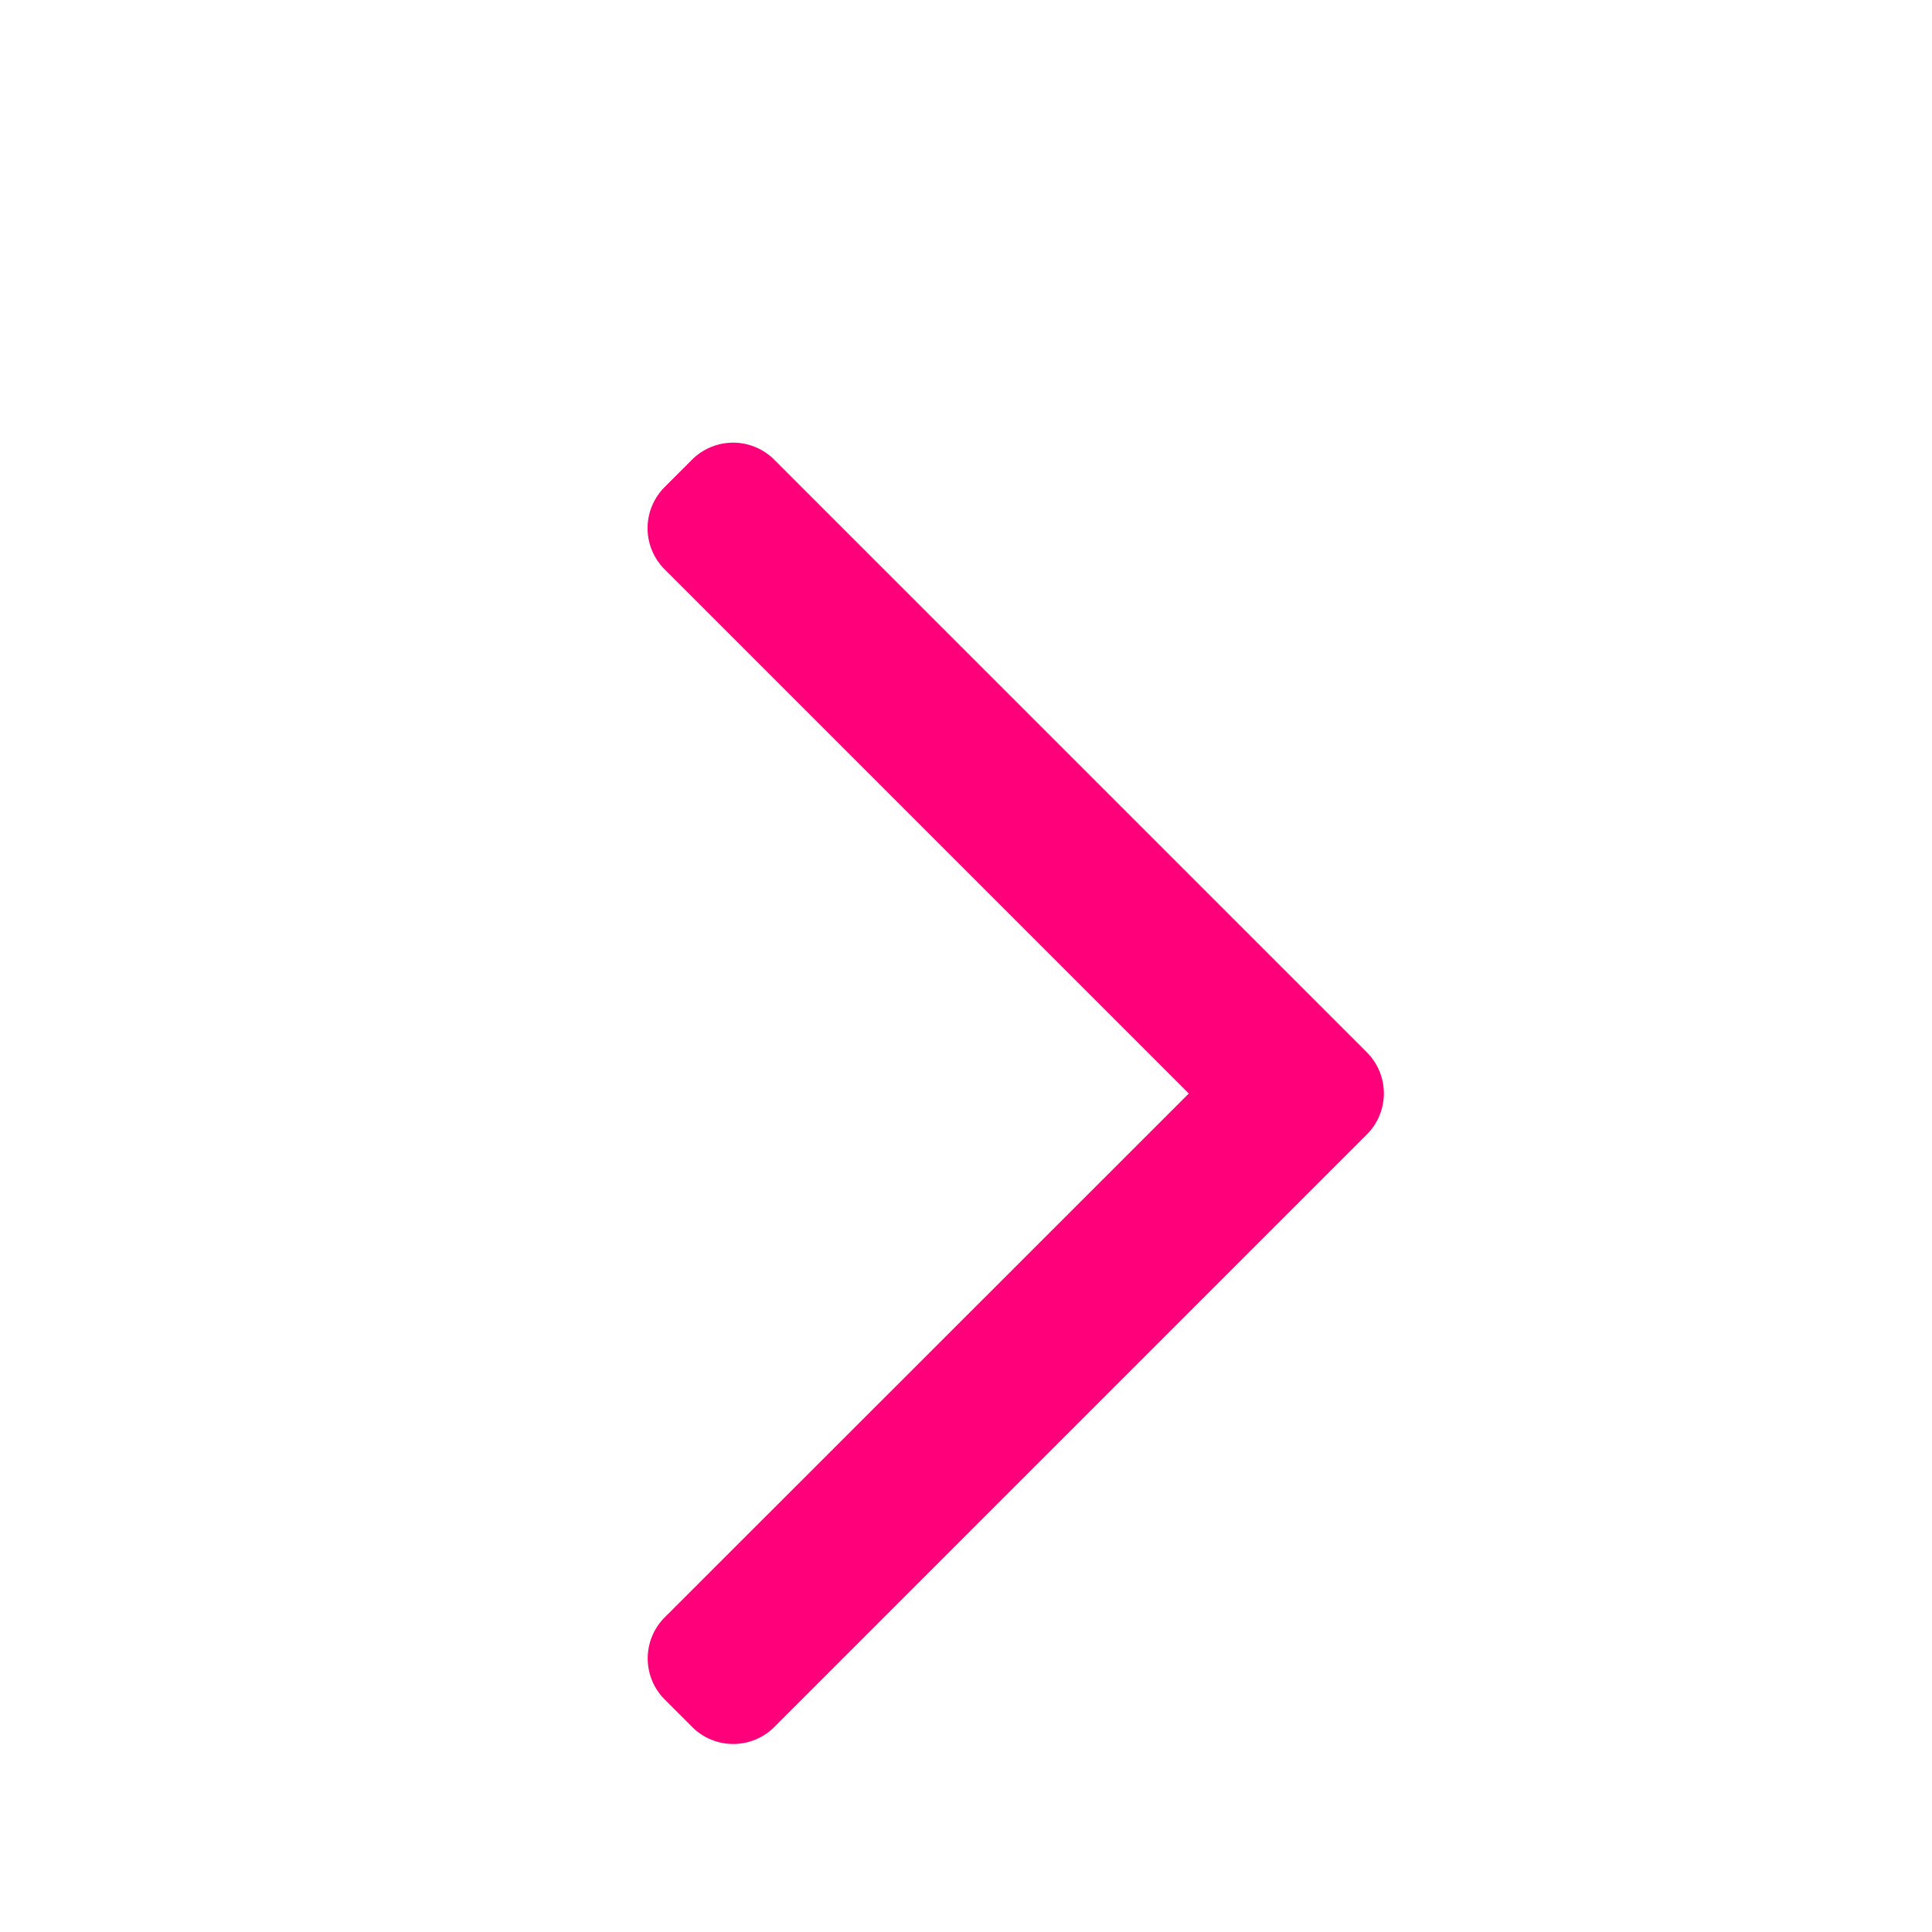 <svg width="15" height="15" fill="currentcolor" xmlns="http://www.w3.org/2000/svg"><path fill-rule="evenodd" clip-rule="evenodd" d="M10.612 8.17a.451.451 0 0 1 0 .638l-4.6 4.6a.451.451 0 0 1-.638 0l-.213-.213a.451.451 0 0 1 0-.638L9.23 8.49 5.16 4.42a.451.451 0 0 1 0-.638l.213-.213a.451.451 0 0 1 .638 0l4.6 4.6Z" fill="#ff007a"/></svg>